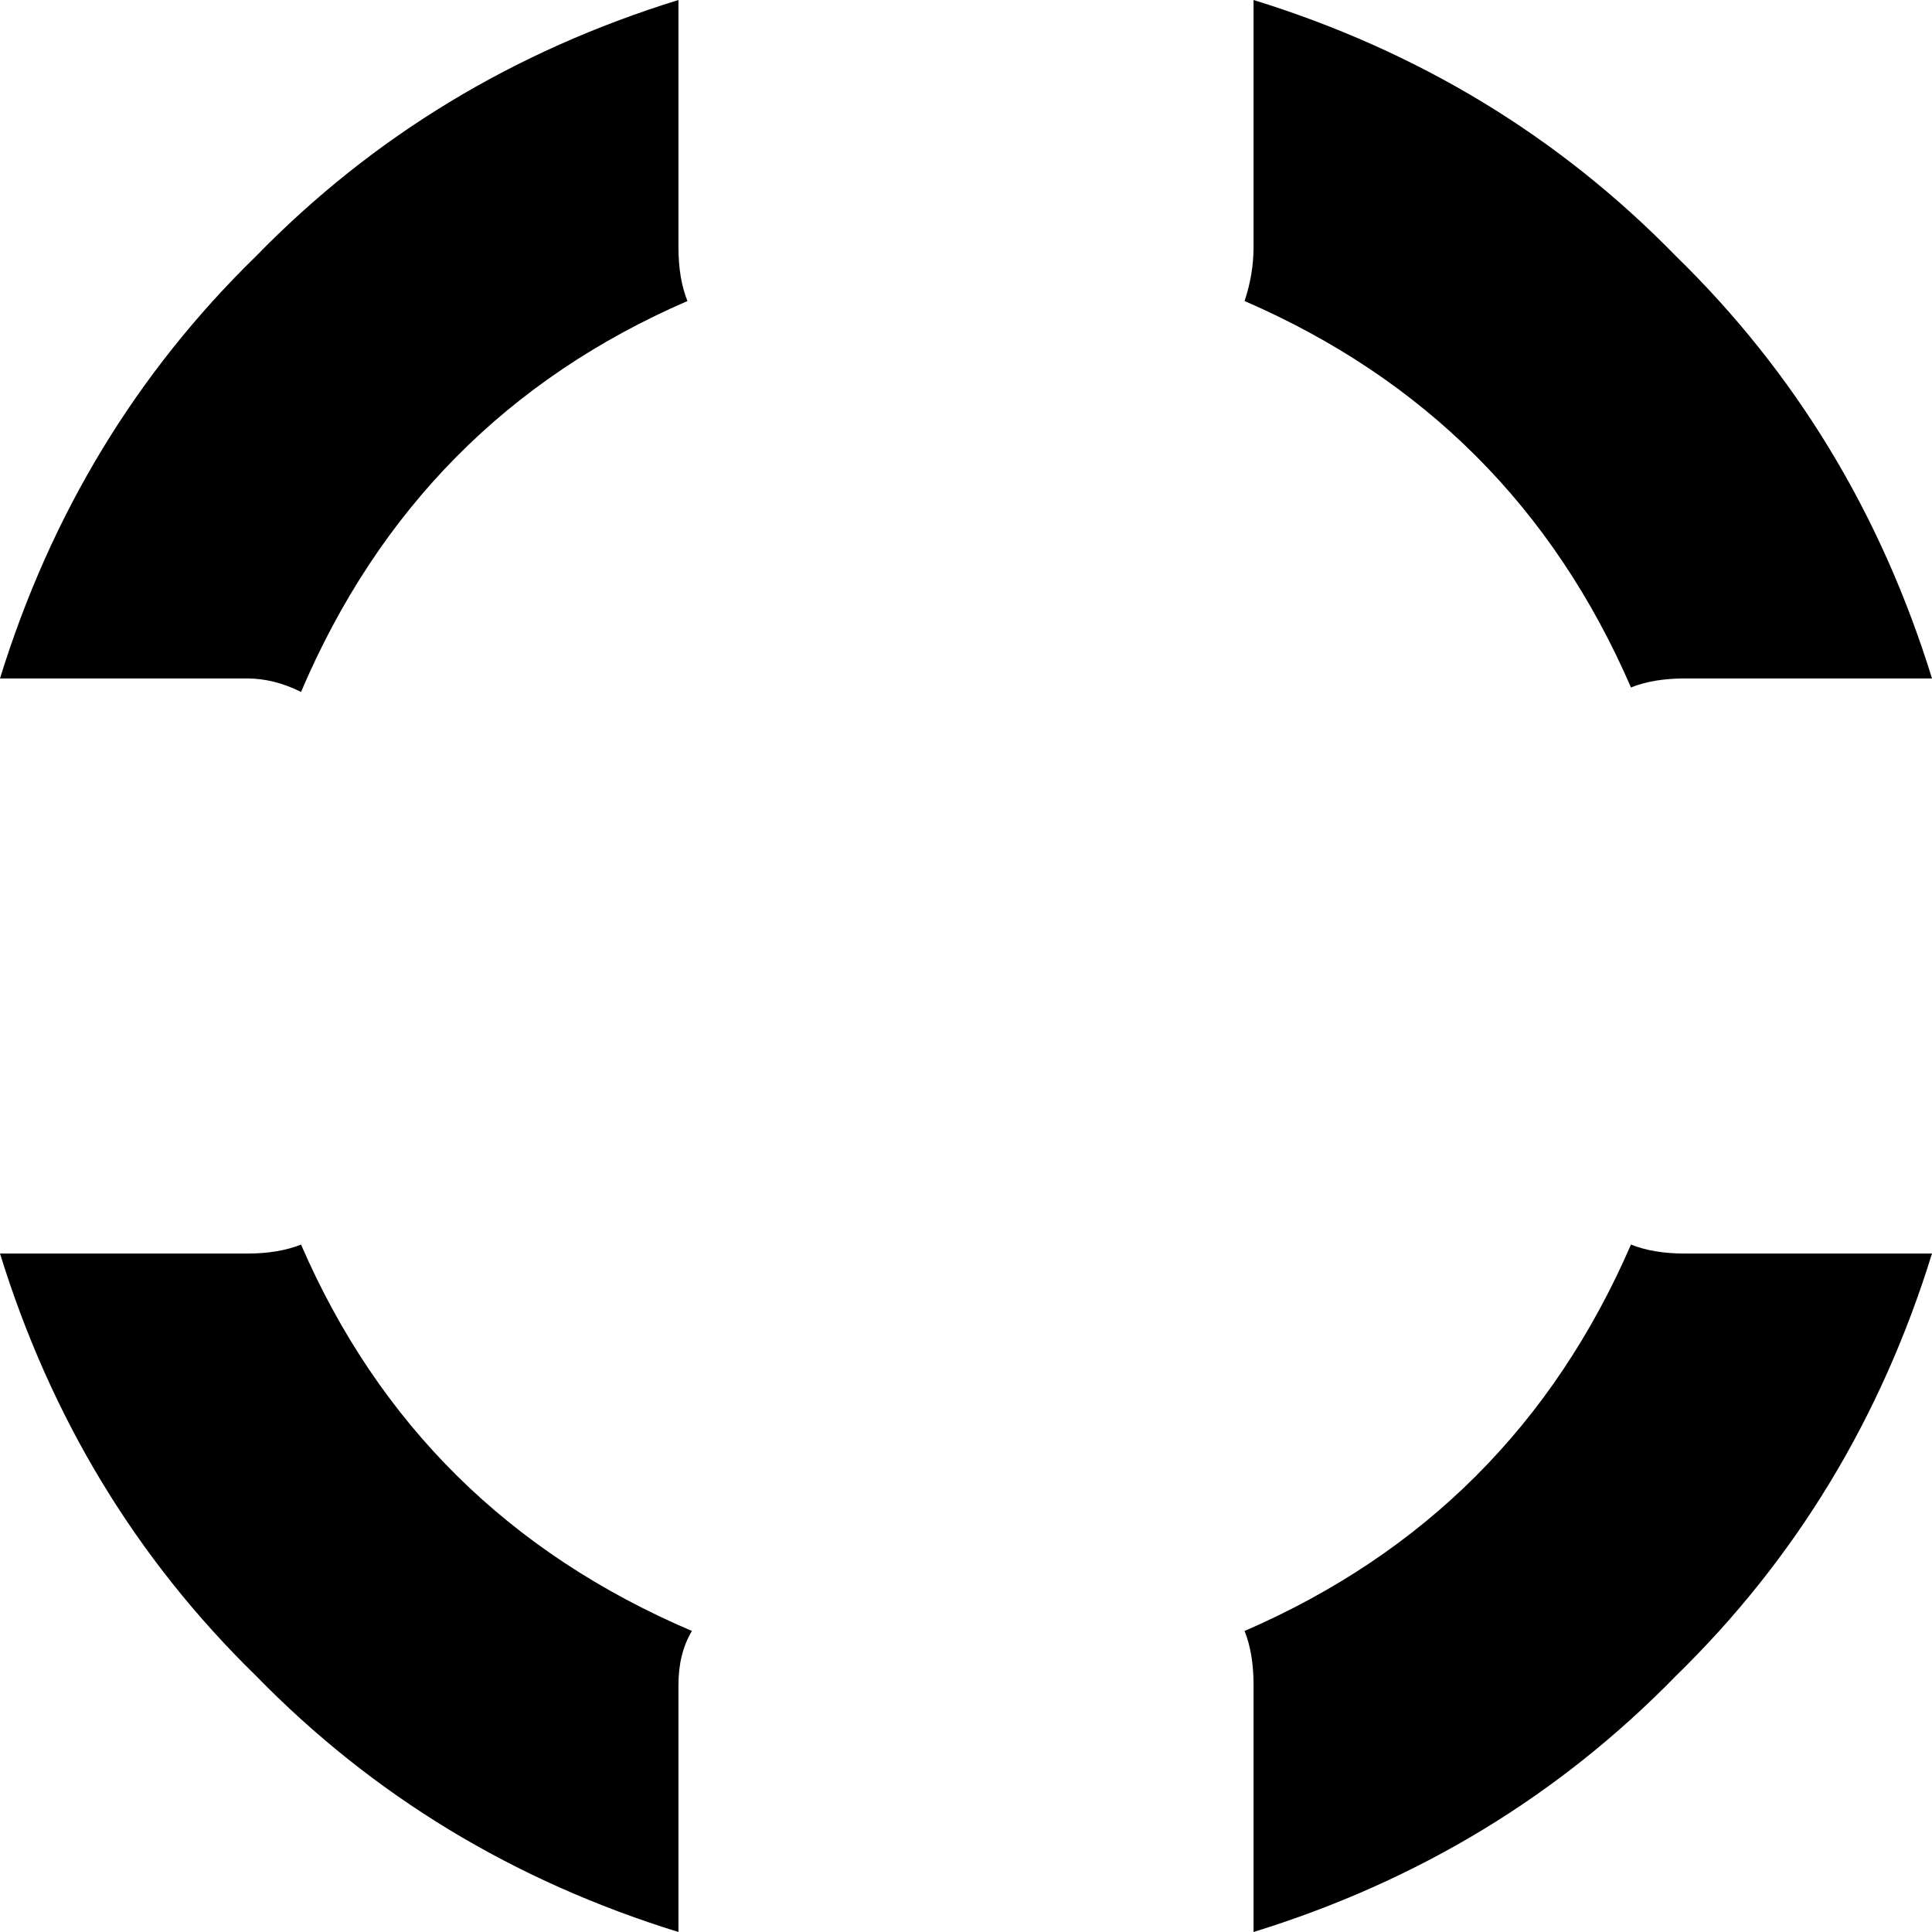 <svg xmlns="http://www.w3.org/2000/svg" viewBox="0 0 430 430">
    <path d="M 0 151 Q 17 96 57 57 L 57 57 Q 96 17 151 0 L 151 55 Q 151 62 153 67 Q 93 93 67 154 Q 61 151 55 151 L 0 151 L 0 151 Z M 0 279 L 55 279 Q 62 279 67 277 Q 93 337 154 363 Q 151 368 151 375 L 151 430 Q 96 413 57 373 Q 17 334 0 279 L 0 279 Z M 430 279 Q 413 334 373 373 L 373 373 Q 334 413 279 430 L 279 375 Q 279 368 277 363 Q 337 337 363 277 Q 368 279 375 279 L 430 279 L 430 279 Z M 430 151 L 375 151 Q 368 151 363 153 Q 337 93 277 67 Q 279 61 279 55 L 279 0 Q 334 17 373 57 Q 413 96 430 151 L 430 151 Z"/>
</svg>
